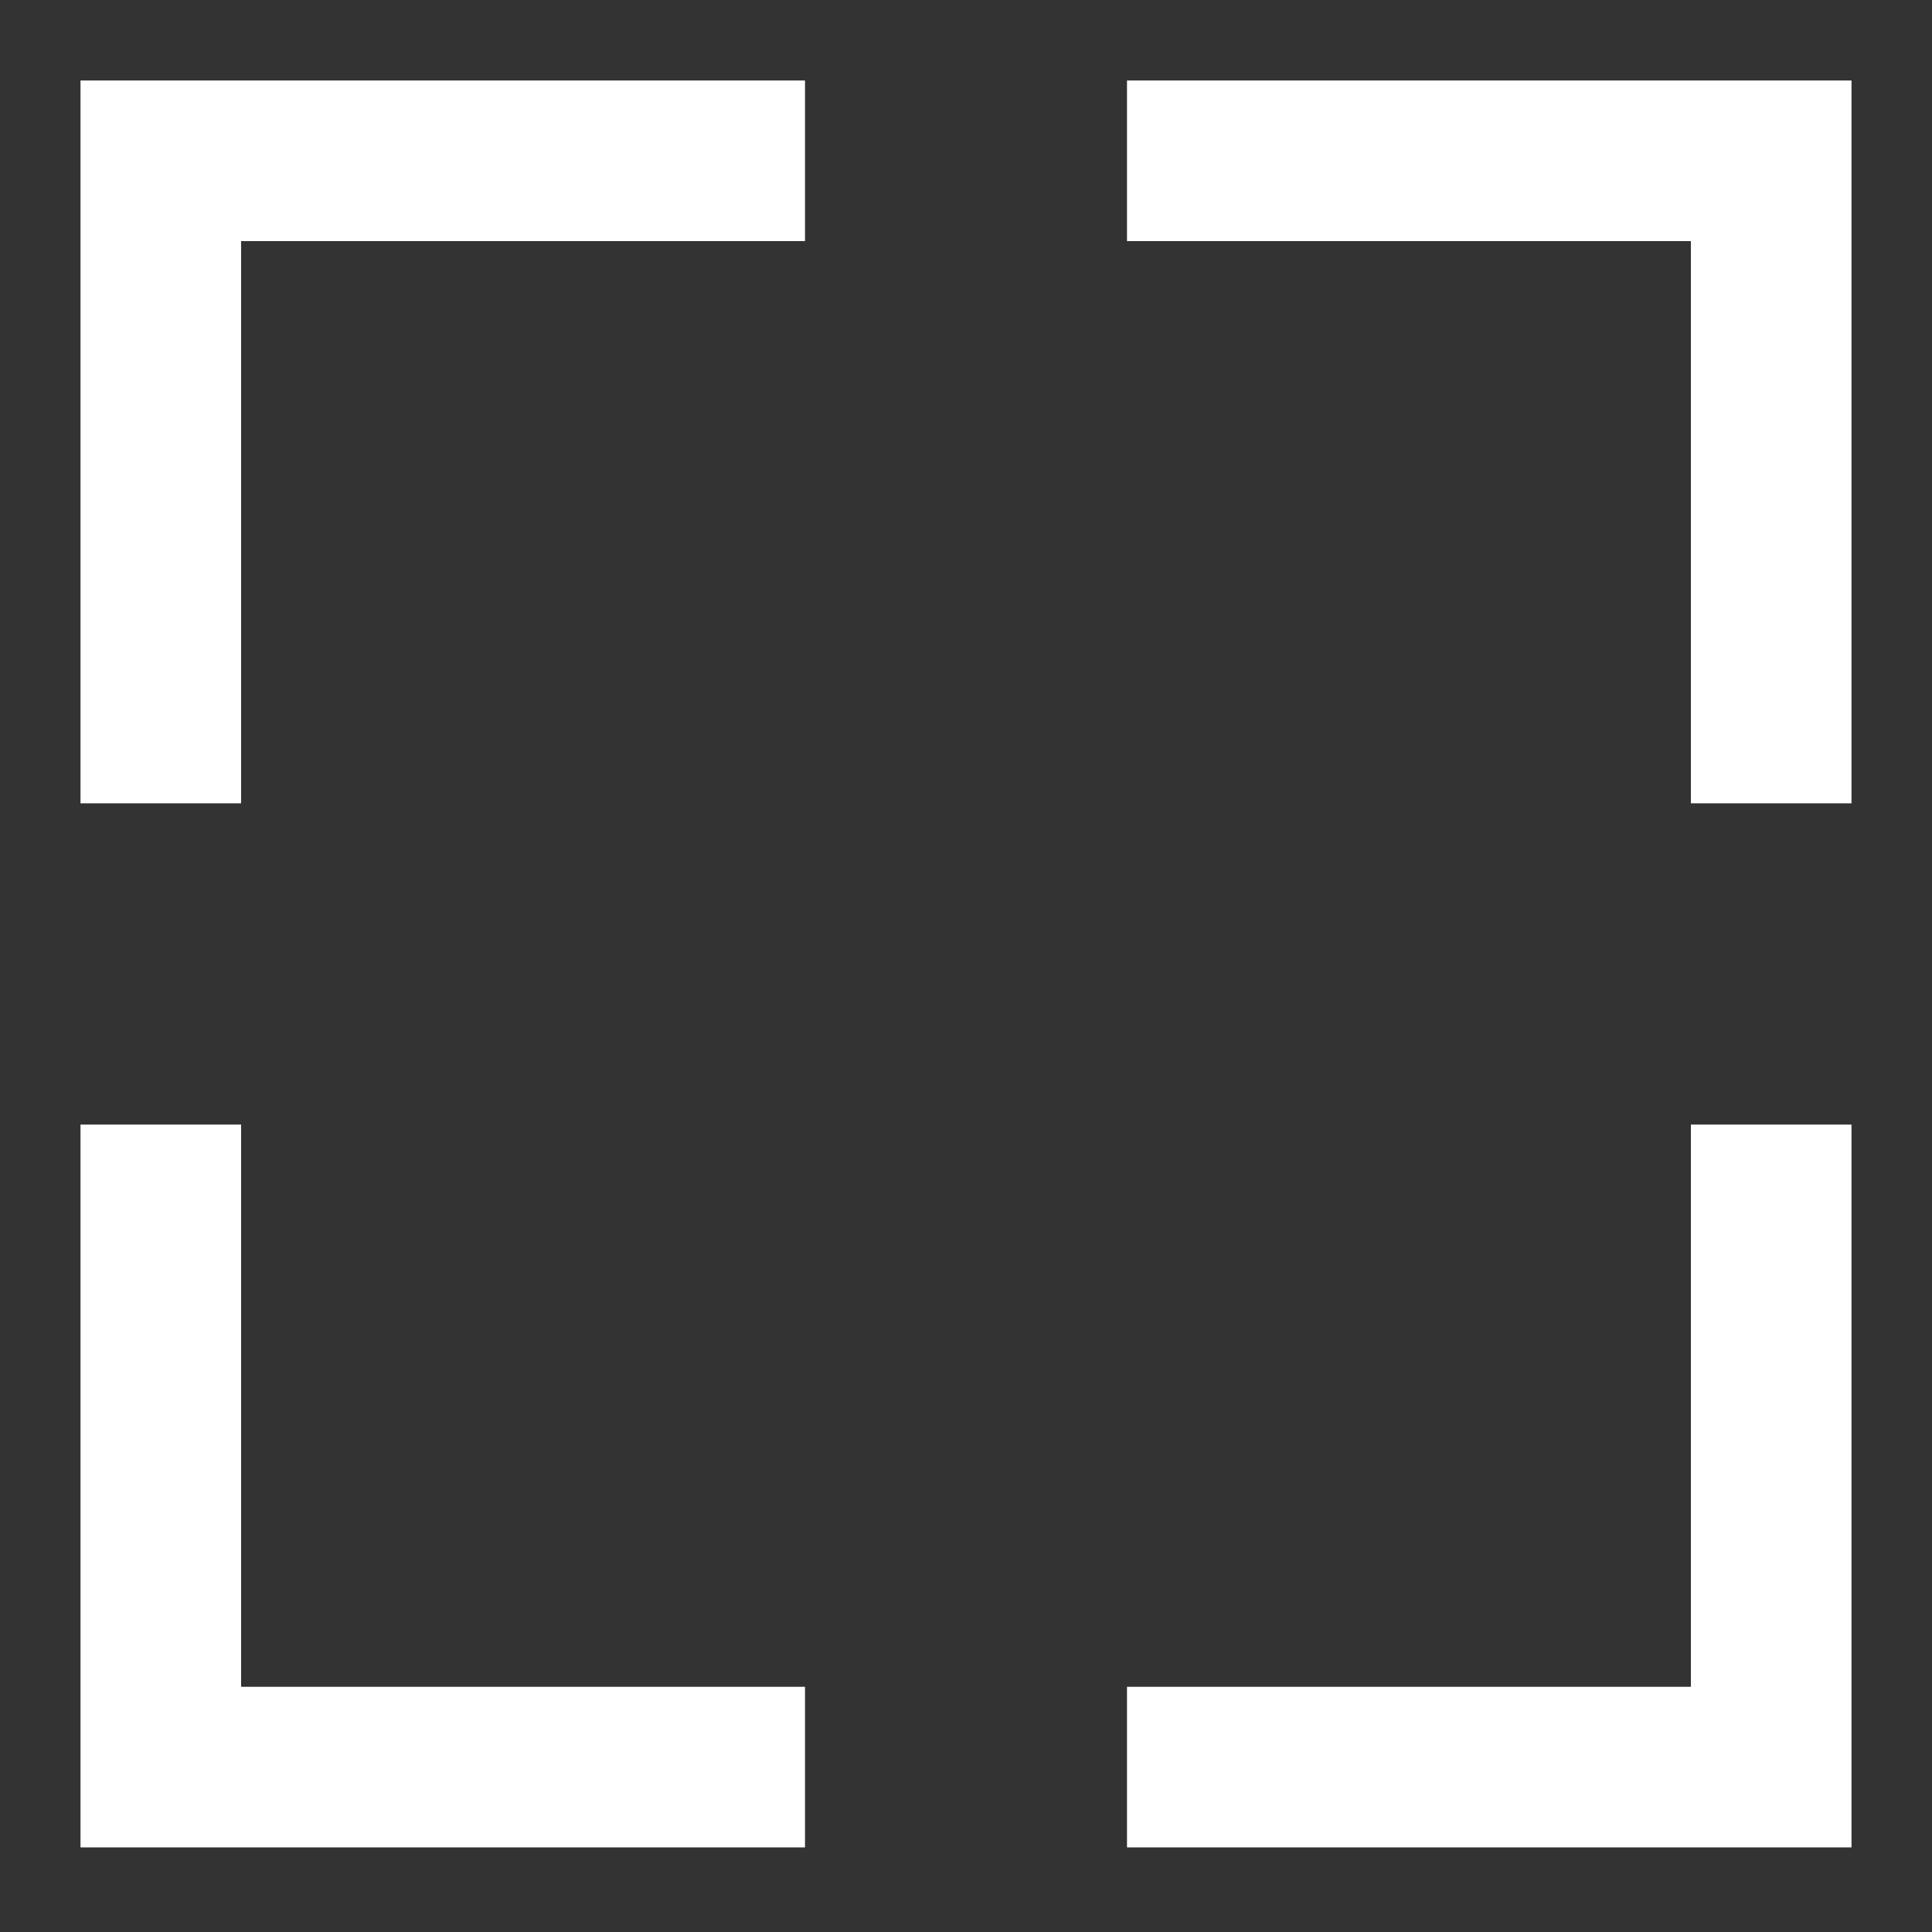 <svg width="24" height="24" viewBox="0 0 24 24" fill="none" xmlns="http://www.w3.org/2000/svg">
<rect x="0" y="0" width="24" height="24" fill="#333333" stroke="none"/>
<path fill-rule="evenodd" clip-rule="evenodd" d="M1 1H10V2.995H2.995V9.979H1V1Z" fill="white"/>
<path fill-rule="evenodd" clip-rule="evenodd" d="M23 1H14V2.995H21.005V9.979H23V1Z" fill="white"/>
<path fill-rule="evenodd" clip-rule="evenodd" d="M1 22.949H10V20.954H2.995V13.97H1V22.949Z" fill="white"/>
<path fill-rule="evenodd" clip-rule="evenodd" d="M23 22.949H14V20.954H21.005V13.97H23V22.949Z" fill="white"/>
</svg>
